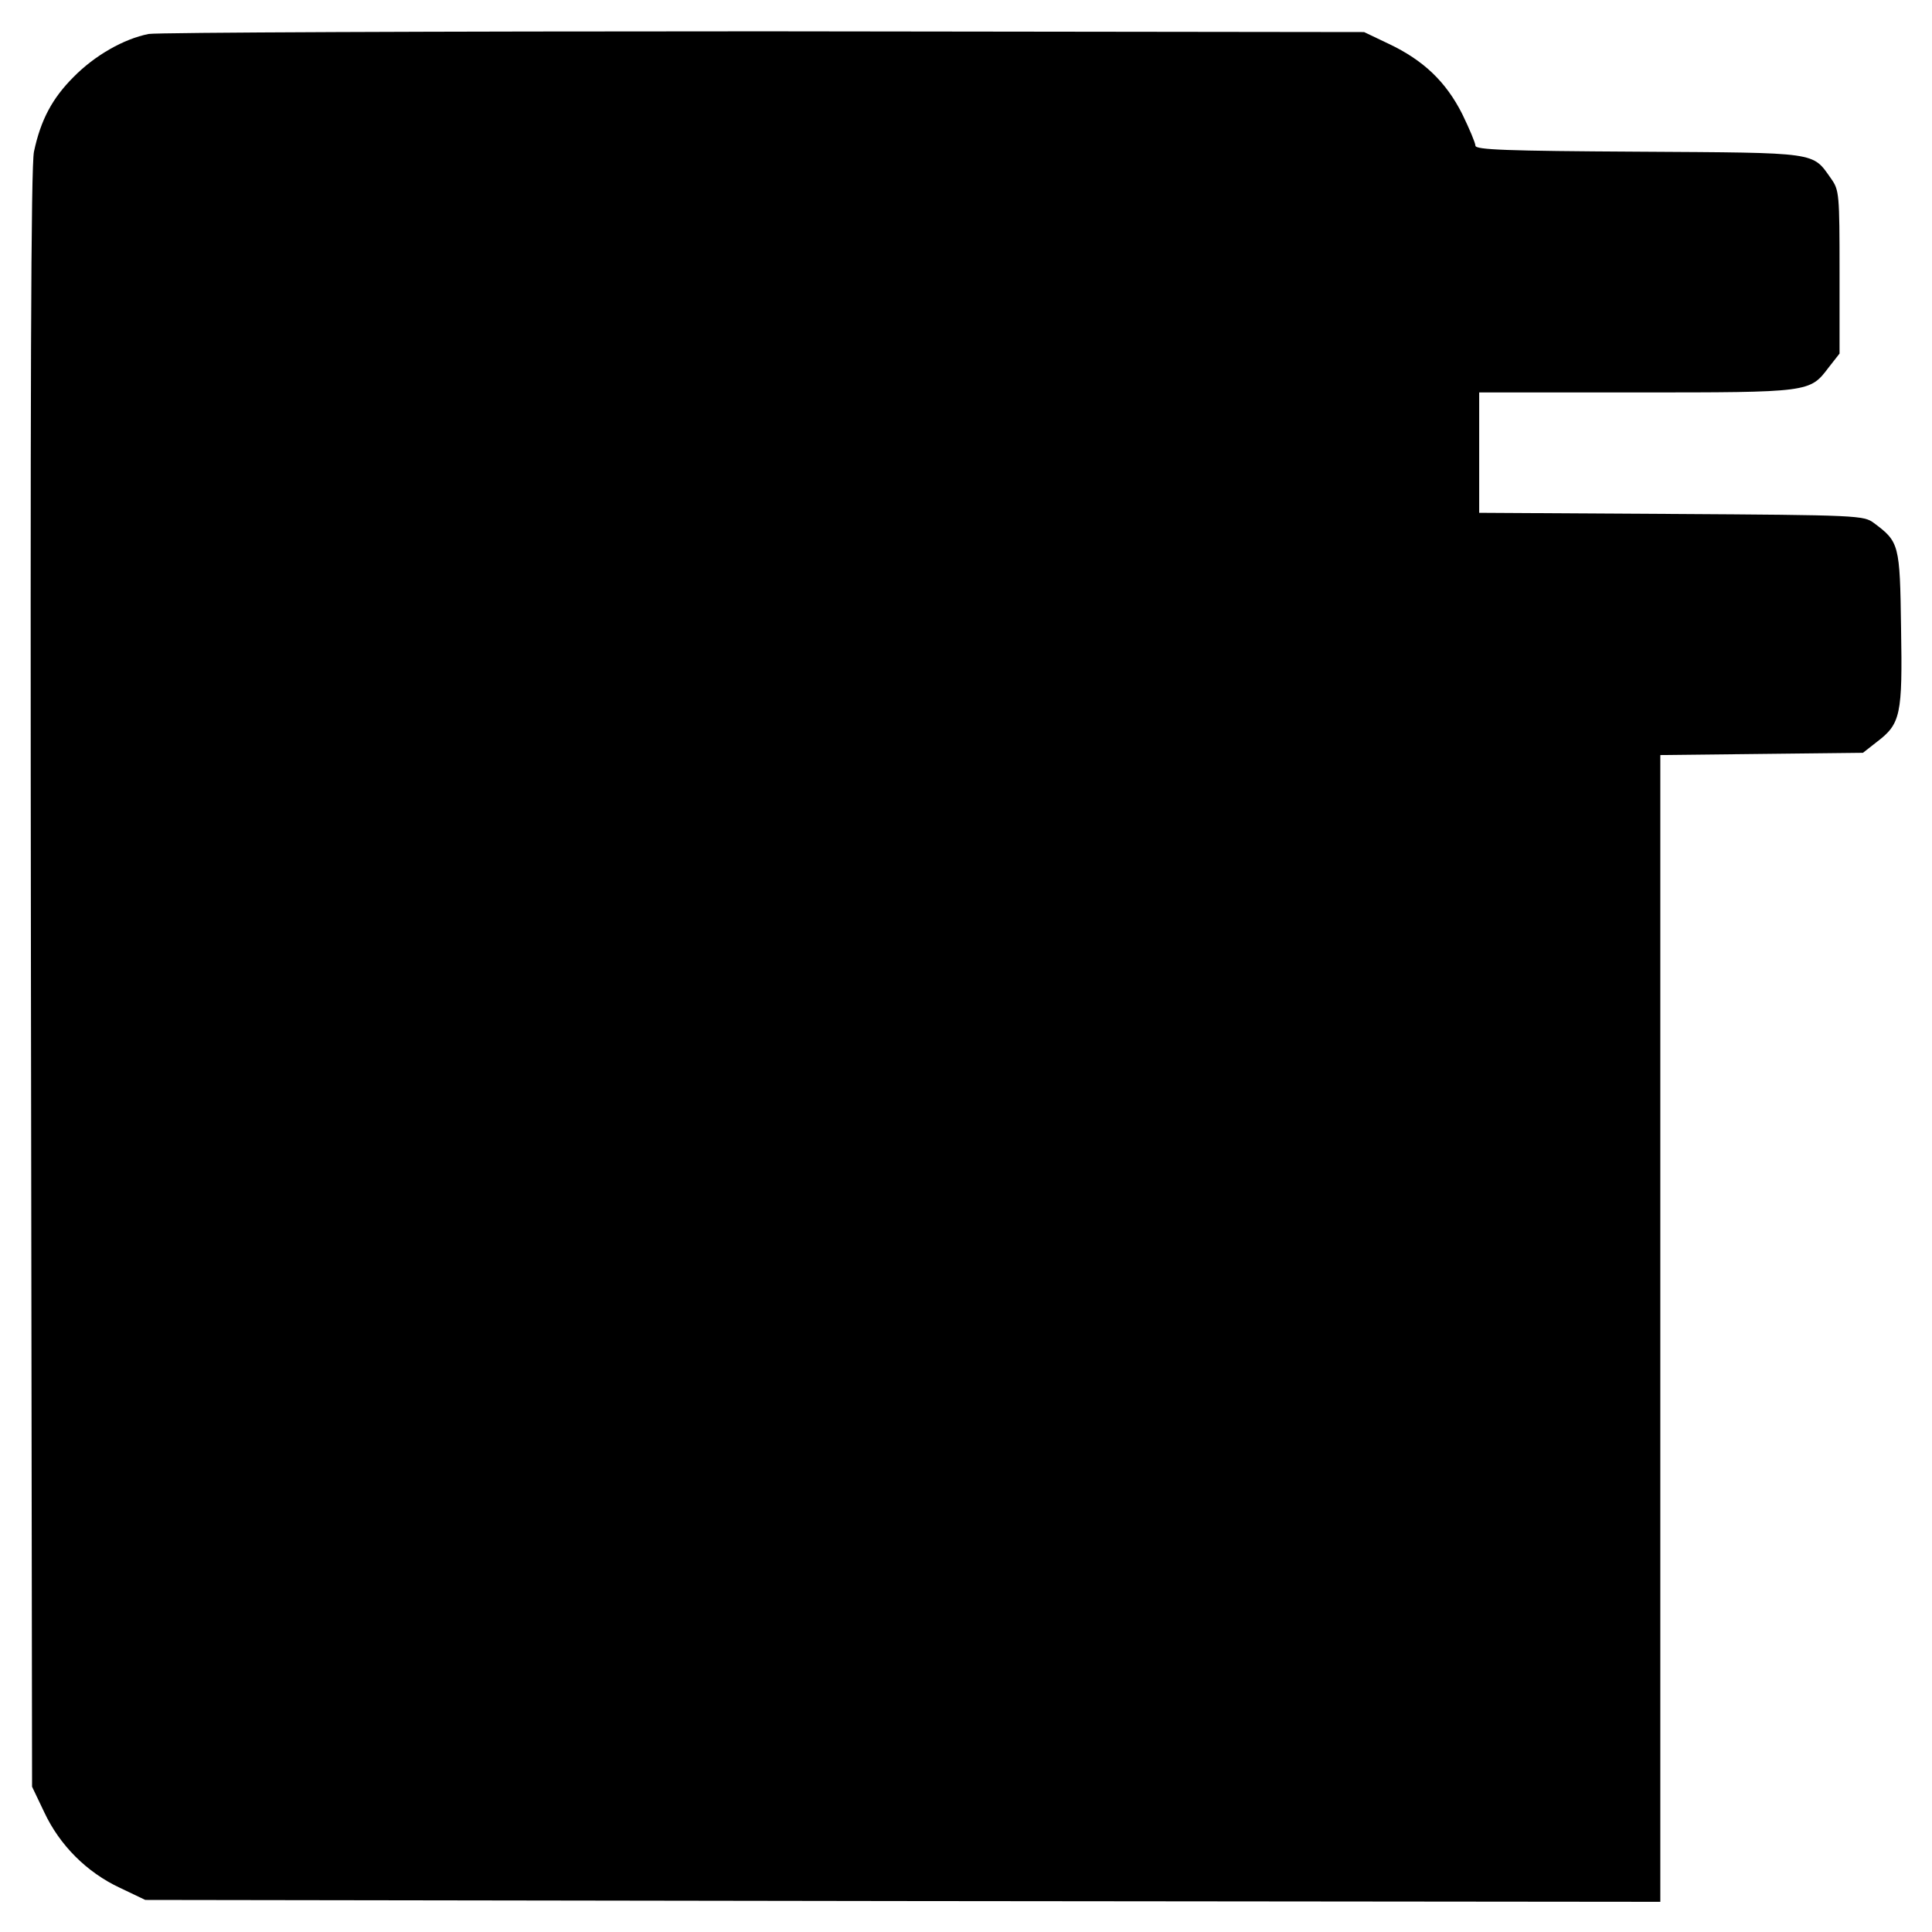 <?xml version="1.0" standalone="no"?>
<!DOCTYPE svg PUBLIC "-//W3C//DTD SVG 20010904//EN"
 "http://www.w3.org/TR/2001/REC-SVG-20010904/DTD/svg10.dtd">
<svg version="1.0" xmlns="http://www.w3.org/2000/svg"
 width="512pt" height="512pt" viewBox="0 0 512 512"
 preserveAspectRatio="xMidYMid meet">
<g transform="translate(0,512) scale(0.1,-0.1)"
fill="#000000" stroke="none">
<path d="M394 5030 c-66 -13 -143 -57 -199 -114 -56 -56 -87 -113 -105 -198
-8 -39 -10 -613 -8 -2193 l3 -2140 32 -67 c41 -88 113 -160 201 -201 l67 -32
2007 -3 2008 -2 0 1519 0 1520 268 3 269 3 37 29 c63 48 68 71 64 302 -3 222
-5 228 -72 278 -27 20 -40 21 -537 24 l-509 3 0 159 0 160 415 0 c462 0 461 0
511 66 l29 37 0 216 c0 207 -1 217 -22 247 -51 72 -30 69 -510 72 -352 2 -433
5 -433 16 0 7 -16 45 -35 84 -43 85 -102 142 -195 186 l-65 31 -1590 2 c-875
0 -1609 -3 -1631 -7z"/>
</g>
</svg>
